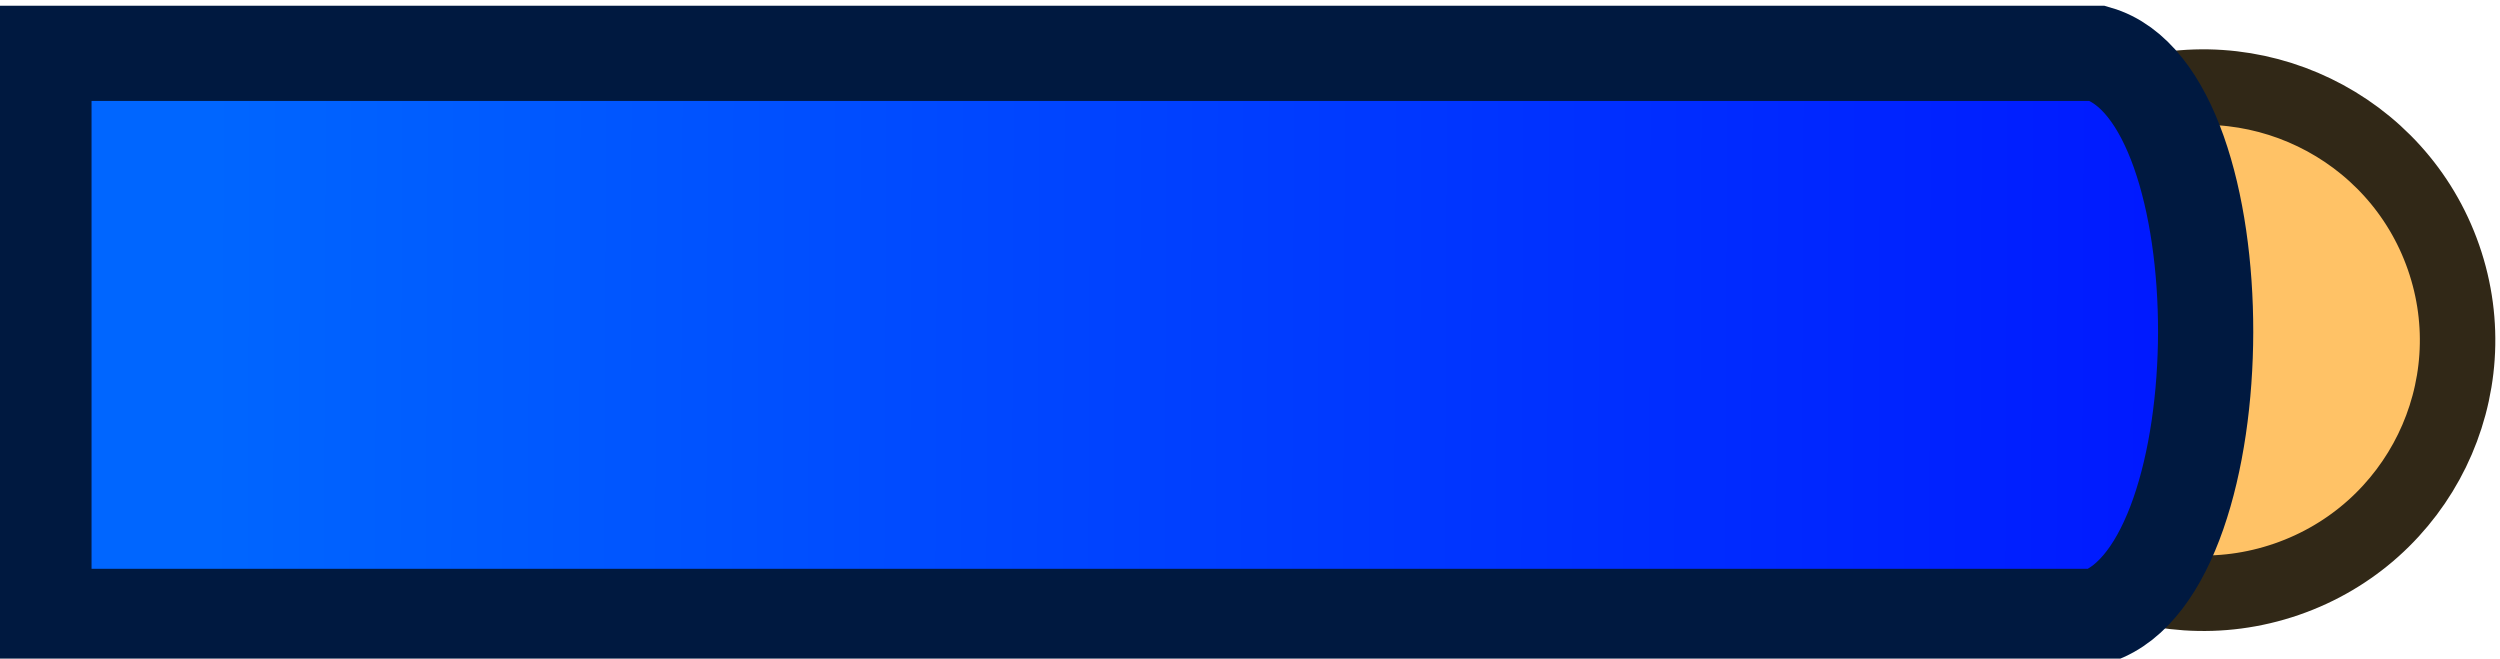<?xml version="1.0" encoding="UTF-8" standalone="no"?>
<!-- Created with Inkscape (http://www.inkscape.org/) -->

<svg
   width="143.937"
   height="37.918"
   viewBox="0 0 38.083 10.032"
   version="1.1"
   id="svg5"
   sodipodi:docname="default_skin_arm.svg"
   inkscape:version="1.4.2 (f4327f4, 2025-05-13)"
   xmlns:inkscape="http://www.inkscape.org/namespaces/inkscape"
   xmlns:sodipodi="http://sodipodi.sourceforge.net/DTD/sodipodi-0.dtd"
   xmlns:xlink="http://www.w3.org/1999/xlink"
   xmlns="http://www.w3.org/2000/svg"
   xmlns:svg="http://www.w3.org/2000/svg">
  <sodipodi:namedview
     id="namedview5"
     pagecolor="#505050"
     bordercolor="#ffffff"
     borderopacity="1"
     inkscape:pageshadow="0"
     inkscape:pageopacity="0"
     inkscape:pagecheckerboard="1"
     showgrid="false"
     inkscape:zoom="2.1996064"
     inkscape:cx="78.195808"
     inkscape:cy="38.870591"
     inkscape:window-width="1920"
     inkscape:window-height="1009"
     inkscape:window-x="-8"
     inkscape:window-y="-8"
     inkscape:window-maximized="1"
     inkscape:current-layer="svg5"
     inkscape:showpageshadow="2"
     inkscape:deskcolor="#d1d1d1" />
  <defs
     id="defs2">
    <linearGradient
       inkscape:collect="always"
       xlink:href="#color-2"
       id="linearGradient35"
       gradientUnits="userSpaceOnUse"
       gradientTransform="matrix(1.042,0,0,0.903,-10.539,20.564)"
       x1="256.593"
       y1="171.257"
       x2="256.384"
       y2="214.923" />
    <linearGradient
       x1="256.384"
       y1="188.499"
       x2="256.384"
       y2="214.923"
       gradientUnits="userSpaceOnUse"
       id="color-2"
       gradientTransform="matrix(1.031,0,0,1.023,-7.859,-4.877)">
      <stop
         offset="0"
         stop-color="#0066ff"
         id="stop3" />
      <stop
         offset="1"
         stop-color="#001aff"
         id="stop4" />
    </linearGradient>
    <linearGradient
       x1="240"
       y1="150.774"
       x2="240"
       y2="184.714"
       gradientUnits="userSpaceOnUse"
       id="color-7"
       gradientTransform="matrix(0.897,0,0,0.897,21.811,15.399)">
      <stop
         offset="0"
         stop-color="#4d3108"
         id="stop13" />
      <stop
         offset="1"
         stop-color="#331f00"
         id="stop14" />
    </linearGradient>
    <linearGradient
       x1="240"
       y1="150.374"
       x2="240"
       y2="186.34"
       gradientUnits="userSpaceOnUse"
       id="color-6">
      <stop
         offset="0"
         stop-color="#261700"
         id="stop11" />
      <stop
         offset="1"
         stop-color="#0d0800"
         id="stop12" />
    </linearGradient>
  </defs>
  <g
     id="g35"
     inkscape:label="Right"
     transform="matrix(0,-0.748,0.748,0,-127.852,197.026)">
    <path
       d="m 251.607,217.491 c -0.931,-2.701 0.494,-5.65 3.183,-6.586 2.689,-0.936 5.624,0.496 6.556,3.197 0.931,2.701 -0.494,5.65 -3.183,6.586 -2.689,0.936 -5.624,-0.496 -6.556,-3.197 z"
       fill="#312817"
       id="path34"
       style="fill:#ffc266;fill-opacity:1;stroke:#312817;stroke-width:1.537;stroke-dasharray:none;stroke-opacity:1"
       sodipodi:nodetypes="ssssss" />
    <path
       d="m 250.851,213.642 v -41.822 h 11.467 v 41.822 c -0.853,2.953 -10.465,2.918 -11.467,0 z"
       fill="url(#color-2)"
       id="path35"
       style="fill:url(#linearGradient35);stroke:#001940;stroke-width:1.939;stroke-dasharray:none;stroke-opacity:1"
       sodipodi:nodetypes="ccccc" />
  </g>
</svg>
